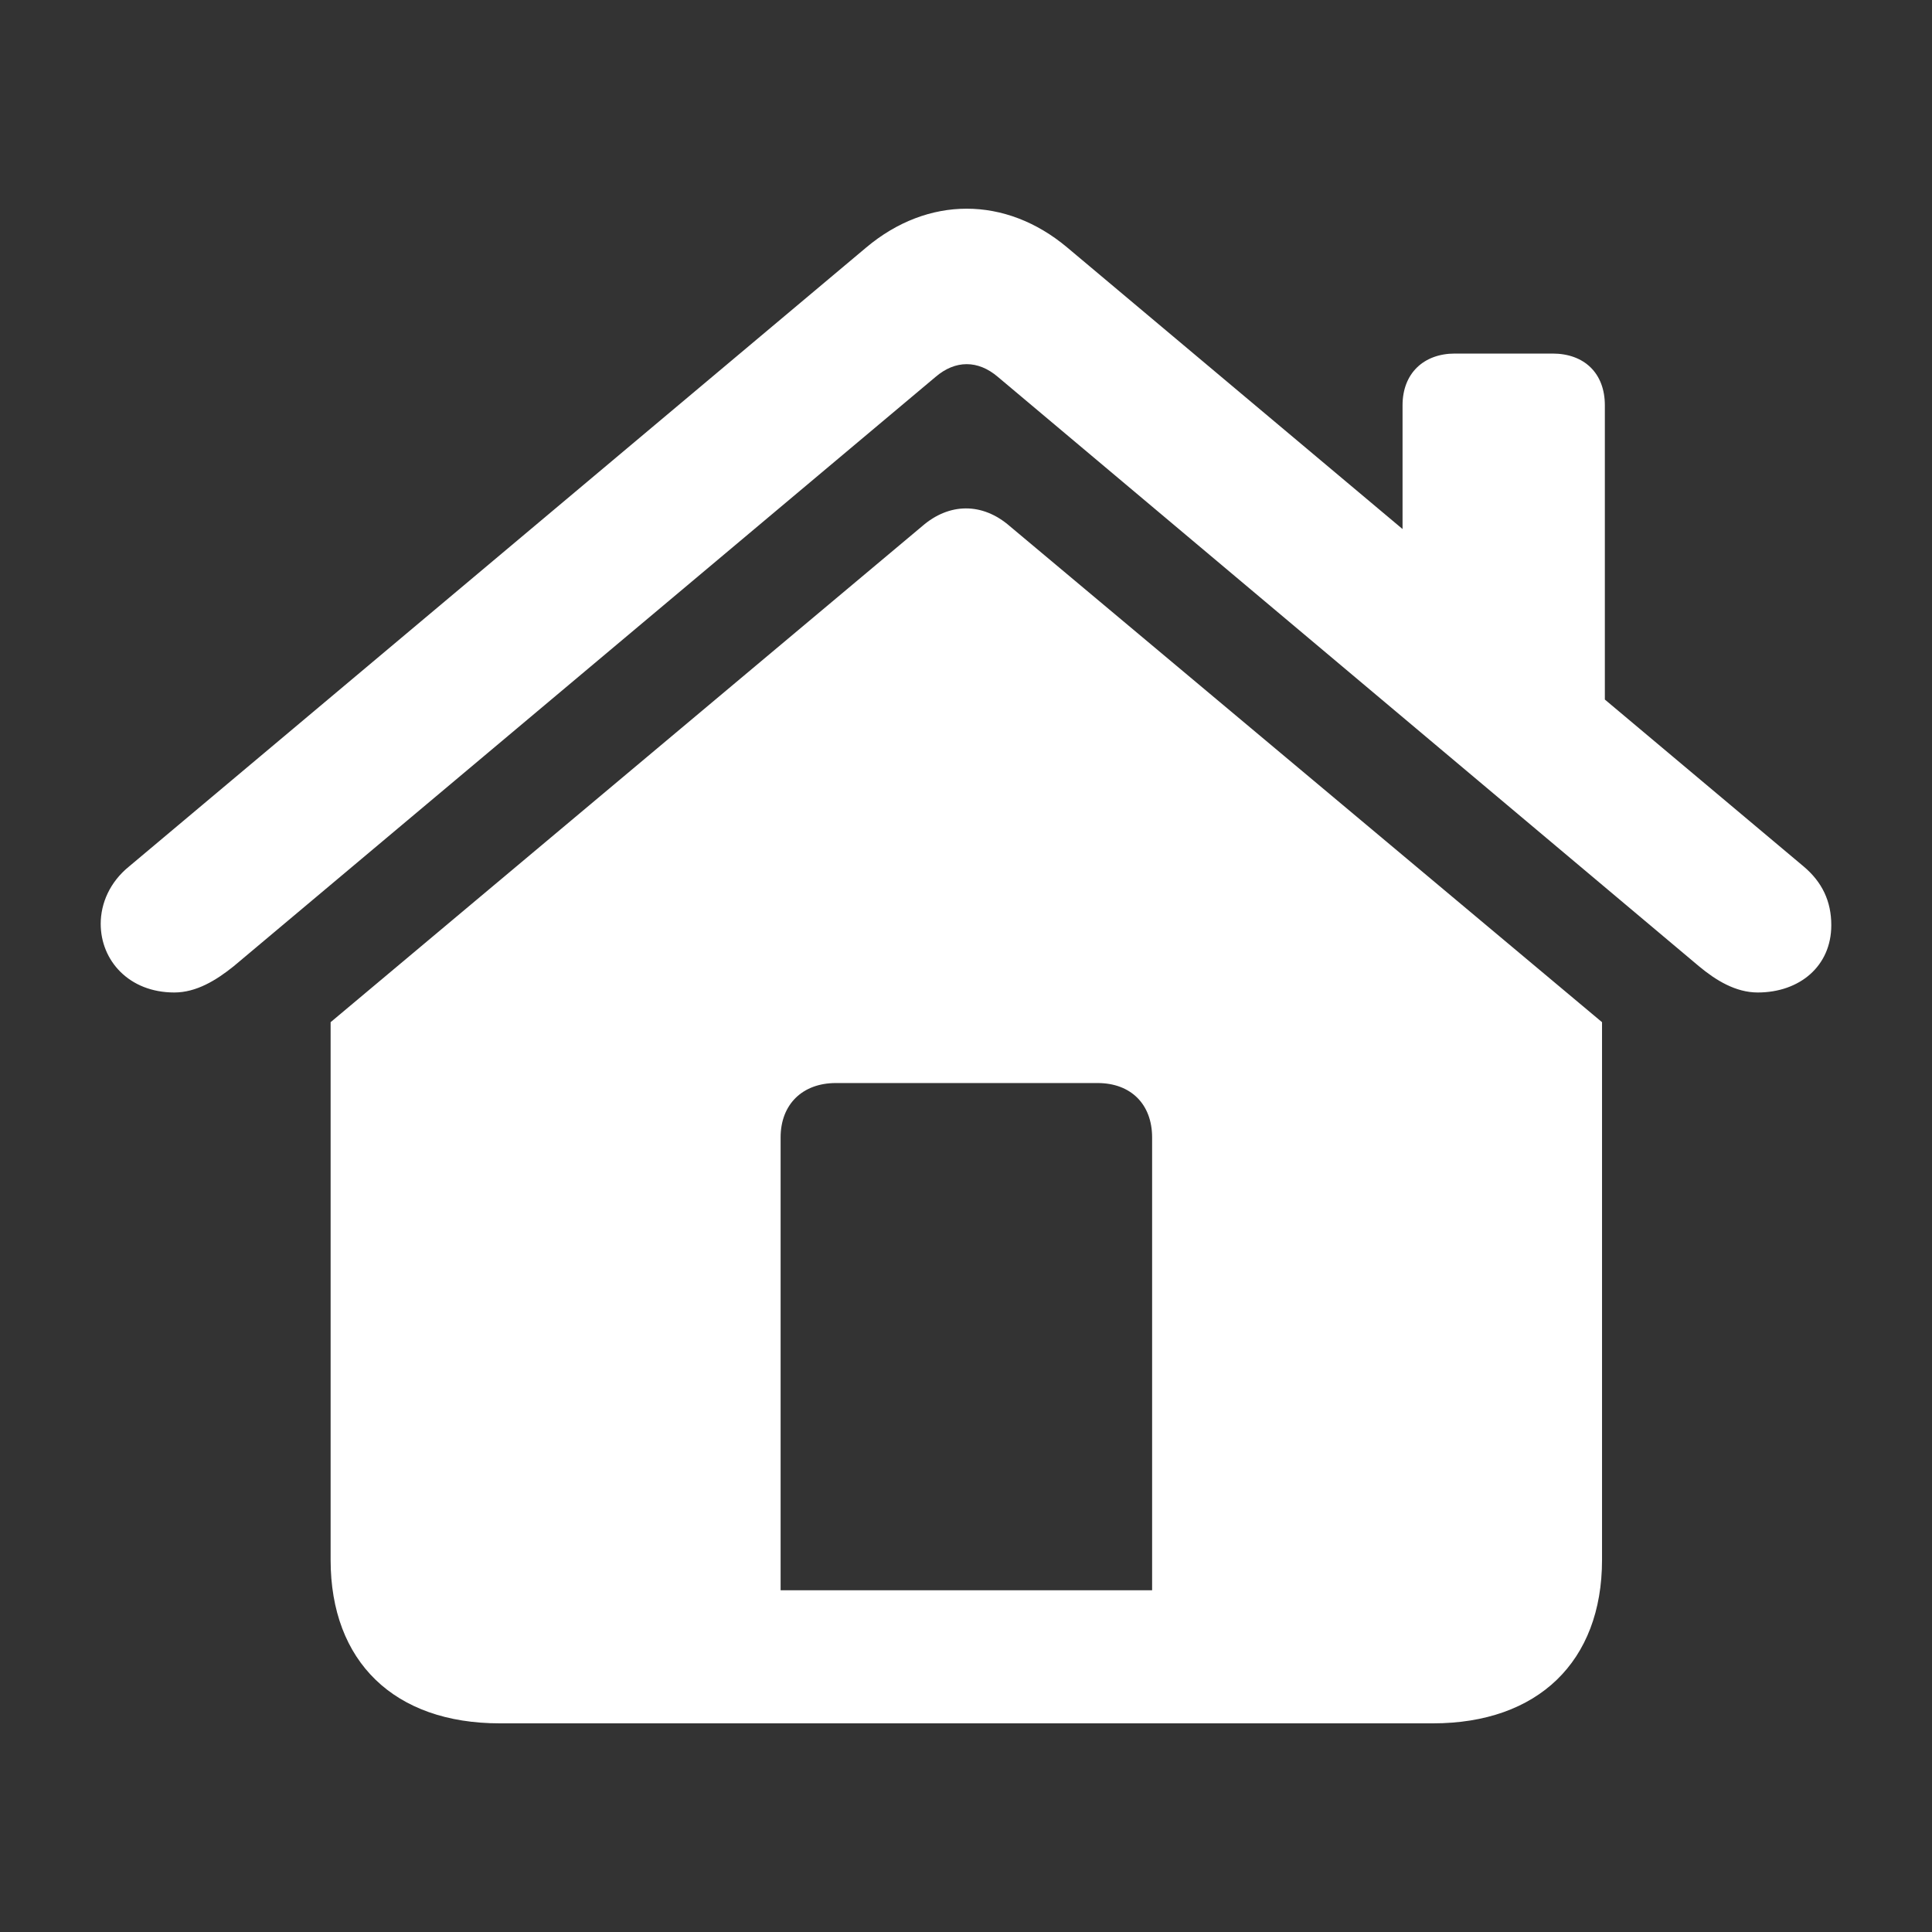 <svg width="24" height="24" viewBox="0 0 24 24" fill="none" xmlns="http://www.w3.org/2000/svg">
<rect x="0" y="0" width="24" height="24" fill="#333333" stroke="none"/>
<path d="M1.251 11.476C1.251 11.933 1.603 12.329 2.165 12.329C2.438 12.329 2.684 12.179 2.903 12.003L11.622 4.682C11.868 4.471 12.149 4.471 12.396 4.682L21.105 12.003C21.316 12.179 21.562 12.329 21.835 12.329C22.354 12.329 22.749 12.003 22.749 11.493C22.749 11.195 22.635 10.957 22.406 10.764L19.936 8.69V5.034C19.936 4.638 19.682 4.392 19.286 4.392H18.073C17.686 4.392 17.423 4.638 17.423 5.034V6.572L13.257 3.074C12.492 2.432 11.525 2.432 10.761 3.074L1.603 10.764C1.365 10.957 1.251 11.221 1.251 11.476ZM4.107 19.377C4.107 20.643 4.898 21.408 6.208 21.408H17.801C19.102 21.408 19.901 20.643 19.901 19.377V12.698L12.545 6.537C12.202 6.238 11.789 6.246 11.455 6.537L4.107 12.698V19.377ZM14.312 19.755H9.697V14.13C9.697 13.717 9.97 13.454 10.383 13.454H13.635C14.048 13.454 14.312 13.717 14.312 14.13V19.755Z" fill="white"/>
</svg>
